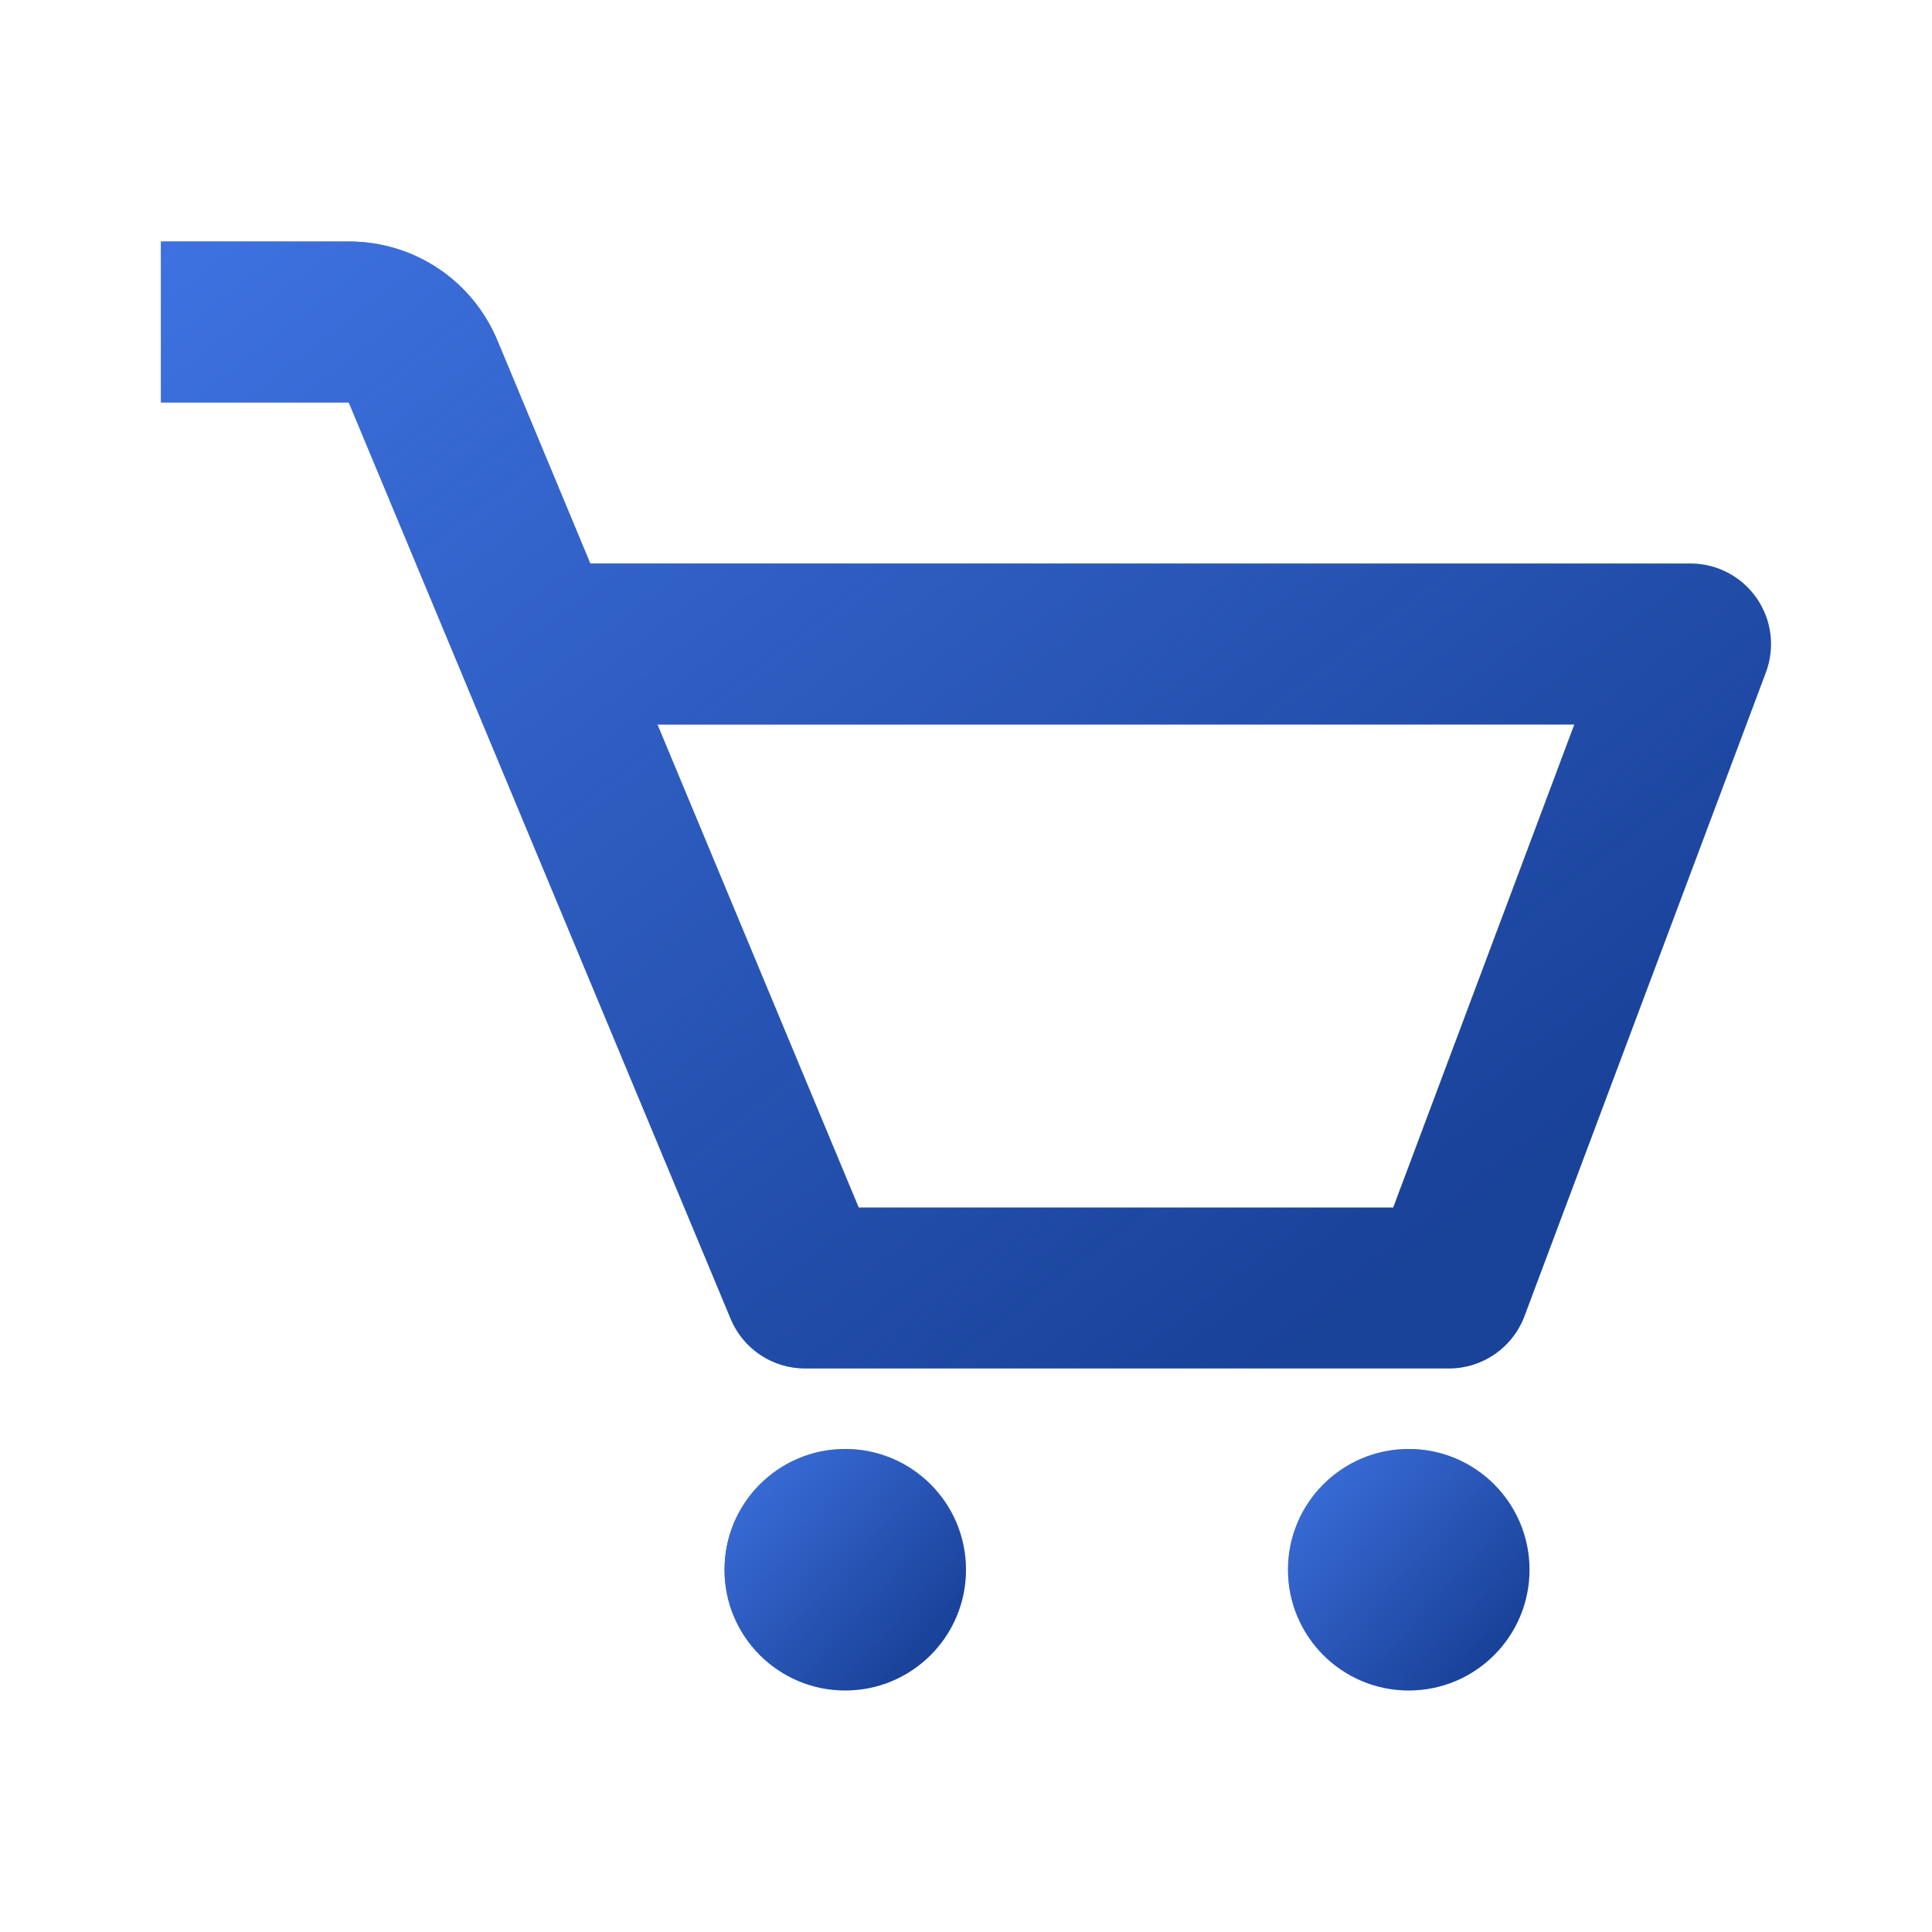 <svg width="52" height="52" viewBox="0 0 52 52" fill="none" xmlns="http://www.w3.org/2000/svg">
<path d="M47.281 16.101C46.876 15.515 46.211 15.167 45.5 15.167H15.888L13.388 9.165C12.712 7.544 11.143 6.5 9.388 6.5H4.333V10.833H9.388L19.667 35.501C20.003 36.307 20.791 36.833 21.667 36.833H39C39.903 36.833 40.712 36.272 41.03 35.429L47.53 18.096C47.779 17.429 47.686 16.683 47.281 16.101ZM37.498 32.5H23.112L17.695 19.5H42.373L37.498 32.5Z" fill="#194299"/>
<path d="M47.281 16.101C46.876 15.515 46.211 15.167 45.5 15.167H15.888L13.388 9.165C12.712 7.544 11.143 6.5 9.388 6.5H4.333V10.833H9.388L19.667 35.501C20.003 36.307 20.791 36.833 21.667 36.833H39C39.903 36.833 40.712 36.272 41.03 35.429L47.53 18.096C47.779 17.429 47.686 16.683 47.281 16.101ZM37.498 32.5H23.112L17.695 19.5H42.373L37.498 32.5Z" fill="url(#paint0_linear)"/>
<path d="M22.75 45.5C24.545 45.5 26 44.045 26 42.25C26 40.455 24.545 39 22.75 39C20.955 39 19.5 40.455 19.5 42.25C19.5 44.045 20.955 45.5 22.75 45.5Z" fill="#194299"/>
<path d="M22.75 45.5C24.545 45.5 26 44.045 26 42.25C26 40.455 24.545 39 22.75 39C20.955 39 19.5 40.455 19.5 42.25C19.5 44.045 20.955 45.5 22.75 45.5Z" fill="url(#paint1_linear)"/>
<path d="M37.917 45.5C39.712 45.5 41.167 44.045 41.167 42.25C41.167 40.455 39.712 39 37.917 39C36.122 39 34.667 40.455 34.667 42.25C34.667 44.045 36.122 45.5 37.917 45.5Z" fill="#194299"/>
<path d="M37.917 45.5C39.712 45.5 41.167 44.045 41.167 42.25C41.167 40.455 39.712 39 37.917 39C36.122 39 34.667 40.455 34.667 42.25C34.667 44.045 36.122 45.5 37.917 45.5Z" fill="url(#paint2_linear)"/>
<defs>
<linearGradient id="paint0_linear" x1="4.333" y1="-8.109" x2="37.261" y2="34.424" gradientUnits="userSpaceOnUse">
<stop stop-color="#487FF4"/>
<stop offset="1" stop-color="#487FF4" stop-opacity="0"/>
</linearGradient>
<linearGradient id="paint1_linear" x1="19.5" y1="35.87" x2="26.752" y2="42.426" gradientUnits="userSpaceOnUse">
<stop stop-color="#487FF4"/>
<stop offset="1" stop-color="#487FF4" stop-opacity="0"/>
</linearGradient>
<linearGradient id="paint2_linear" x1="34.667" y1="35.87" x2="41.918" y2="42.426" gradientUnits="userSpaceOnUse">
<stop stop-color="#487FF4"/>
<stop offset="1" stop-color="#487FF4" stop-opacity="0"/>
</linearGradient>
</defs>
</svg>
